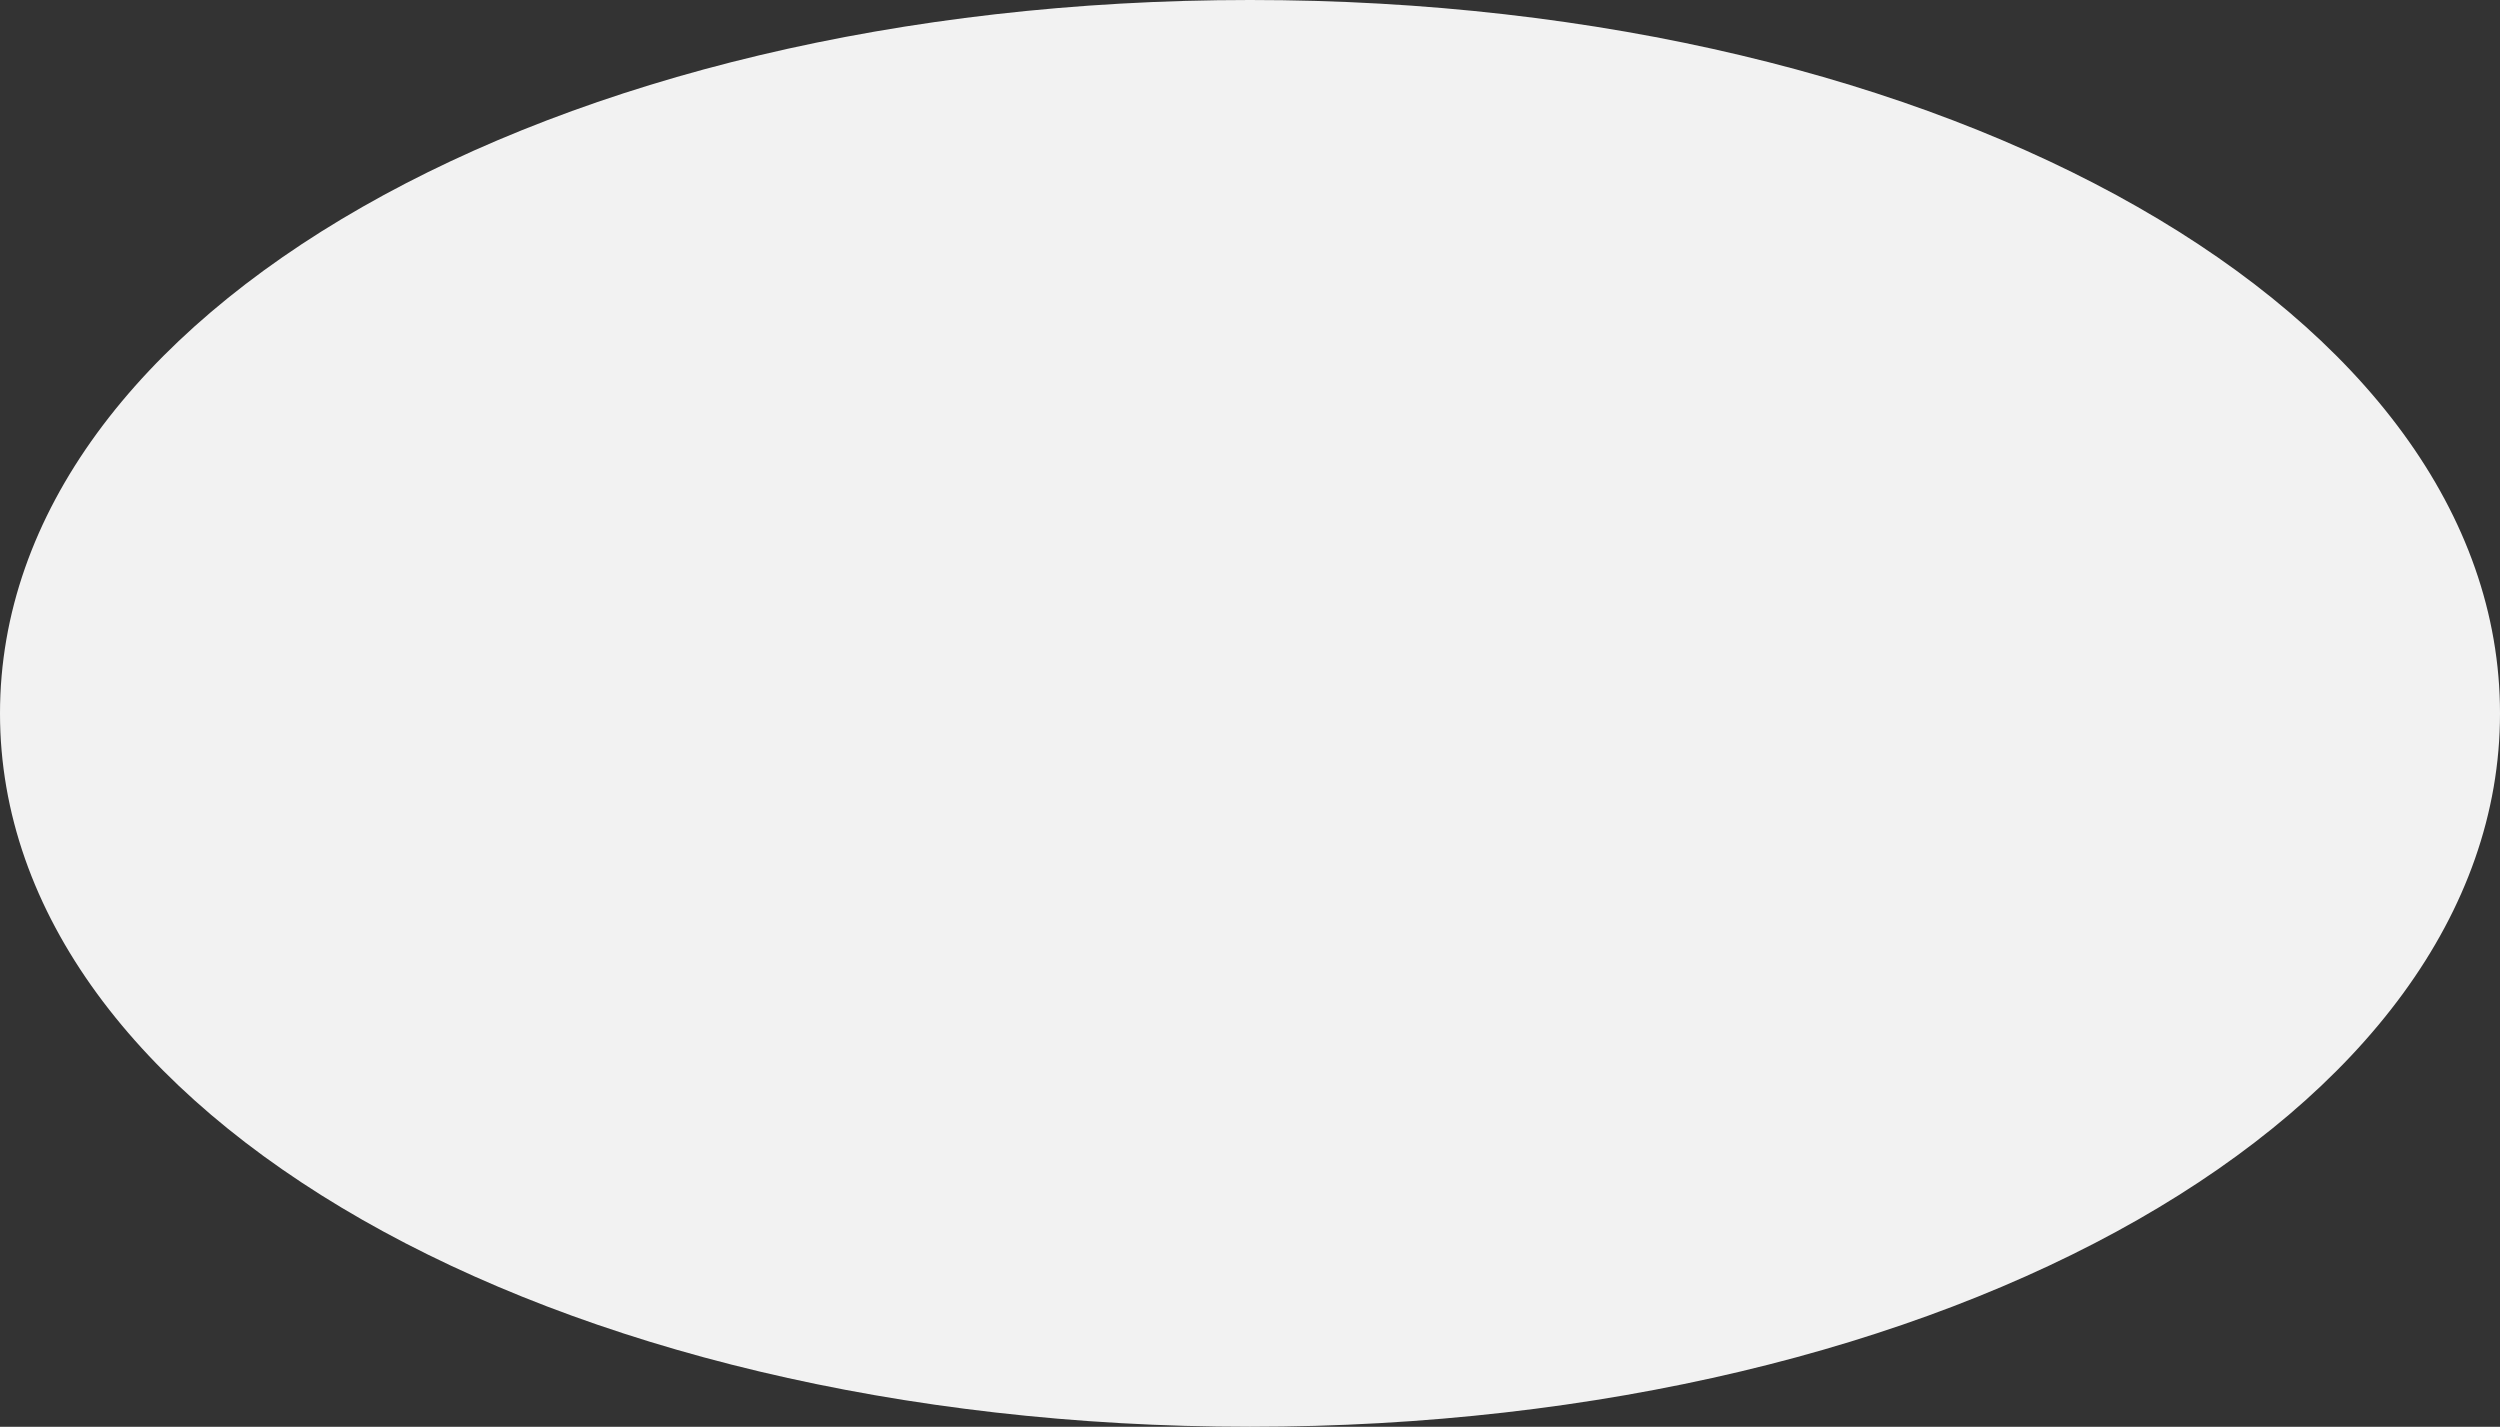 ﻿<?xml version="1.0" encoding="utf-8"?>
<svg version="1.1" xmlns:xlink="http://www.w3.org/1999/xlink" width="198px" height="113px" xmlns="http://www.w3.org/2000/svg">
  <rect width="100%" height="100%" fill="#333333" stroke="none"/>
  <g transform="matrix(1 0 0 1 -53 -669 )">
    <path d="M 152 669  C 207.44 669  251 693.86  251 725.5  C 251 757.14  207.44 782  152 782  C 96.56 782  53 757.14  53 725.5  C 53 693.86  96.56 669  152 669  Z " fill-rule="nonzero" fill="#f2f2f2" stroke="none" />
  </g>
</svg>